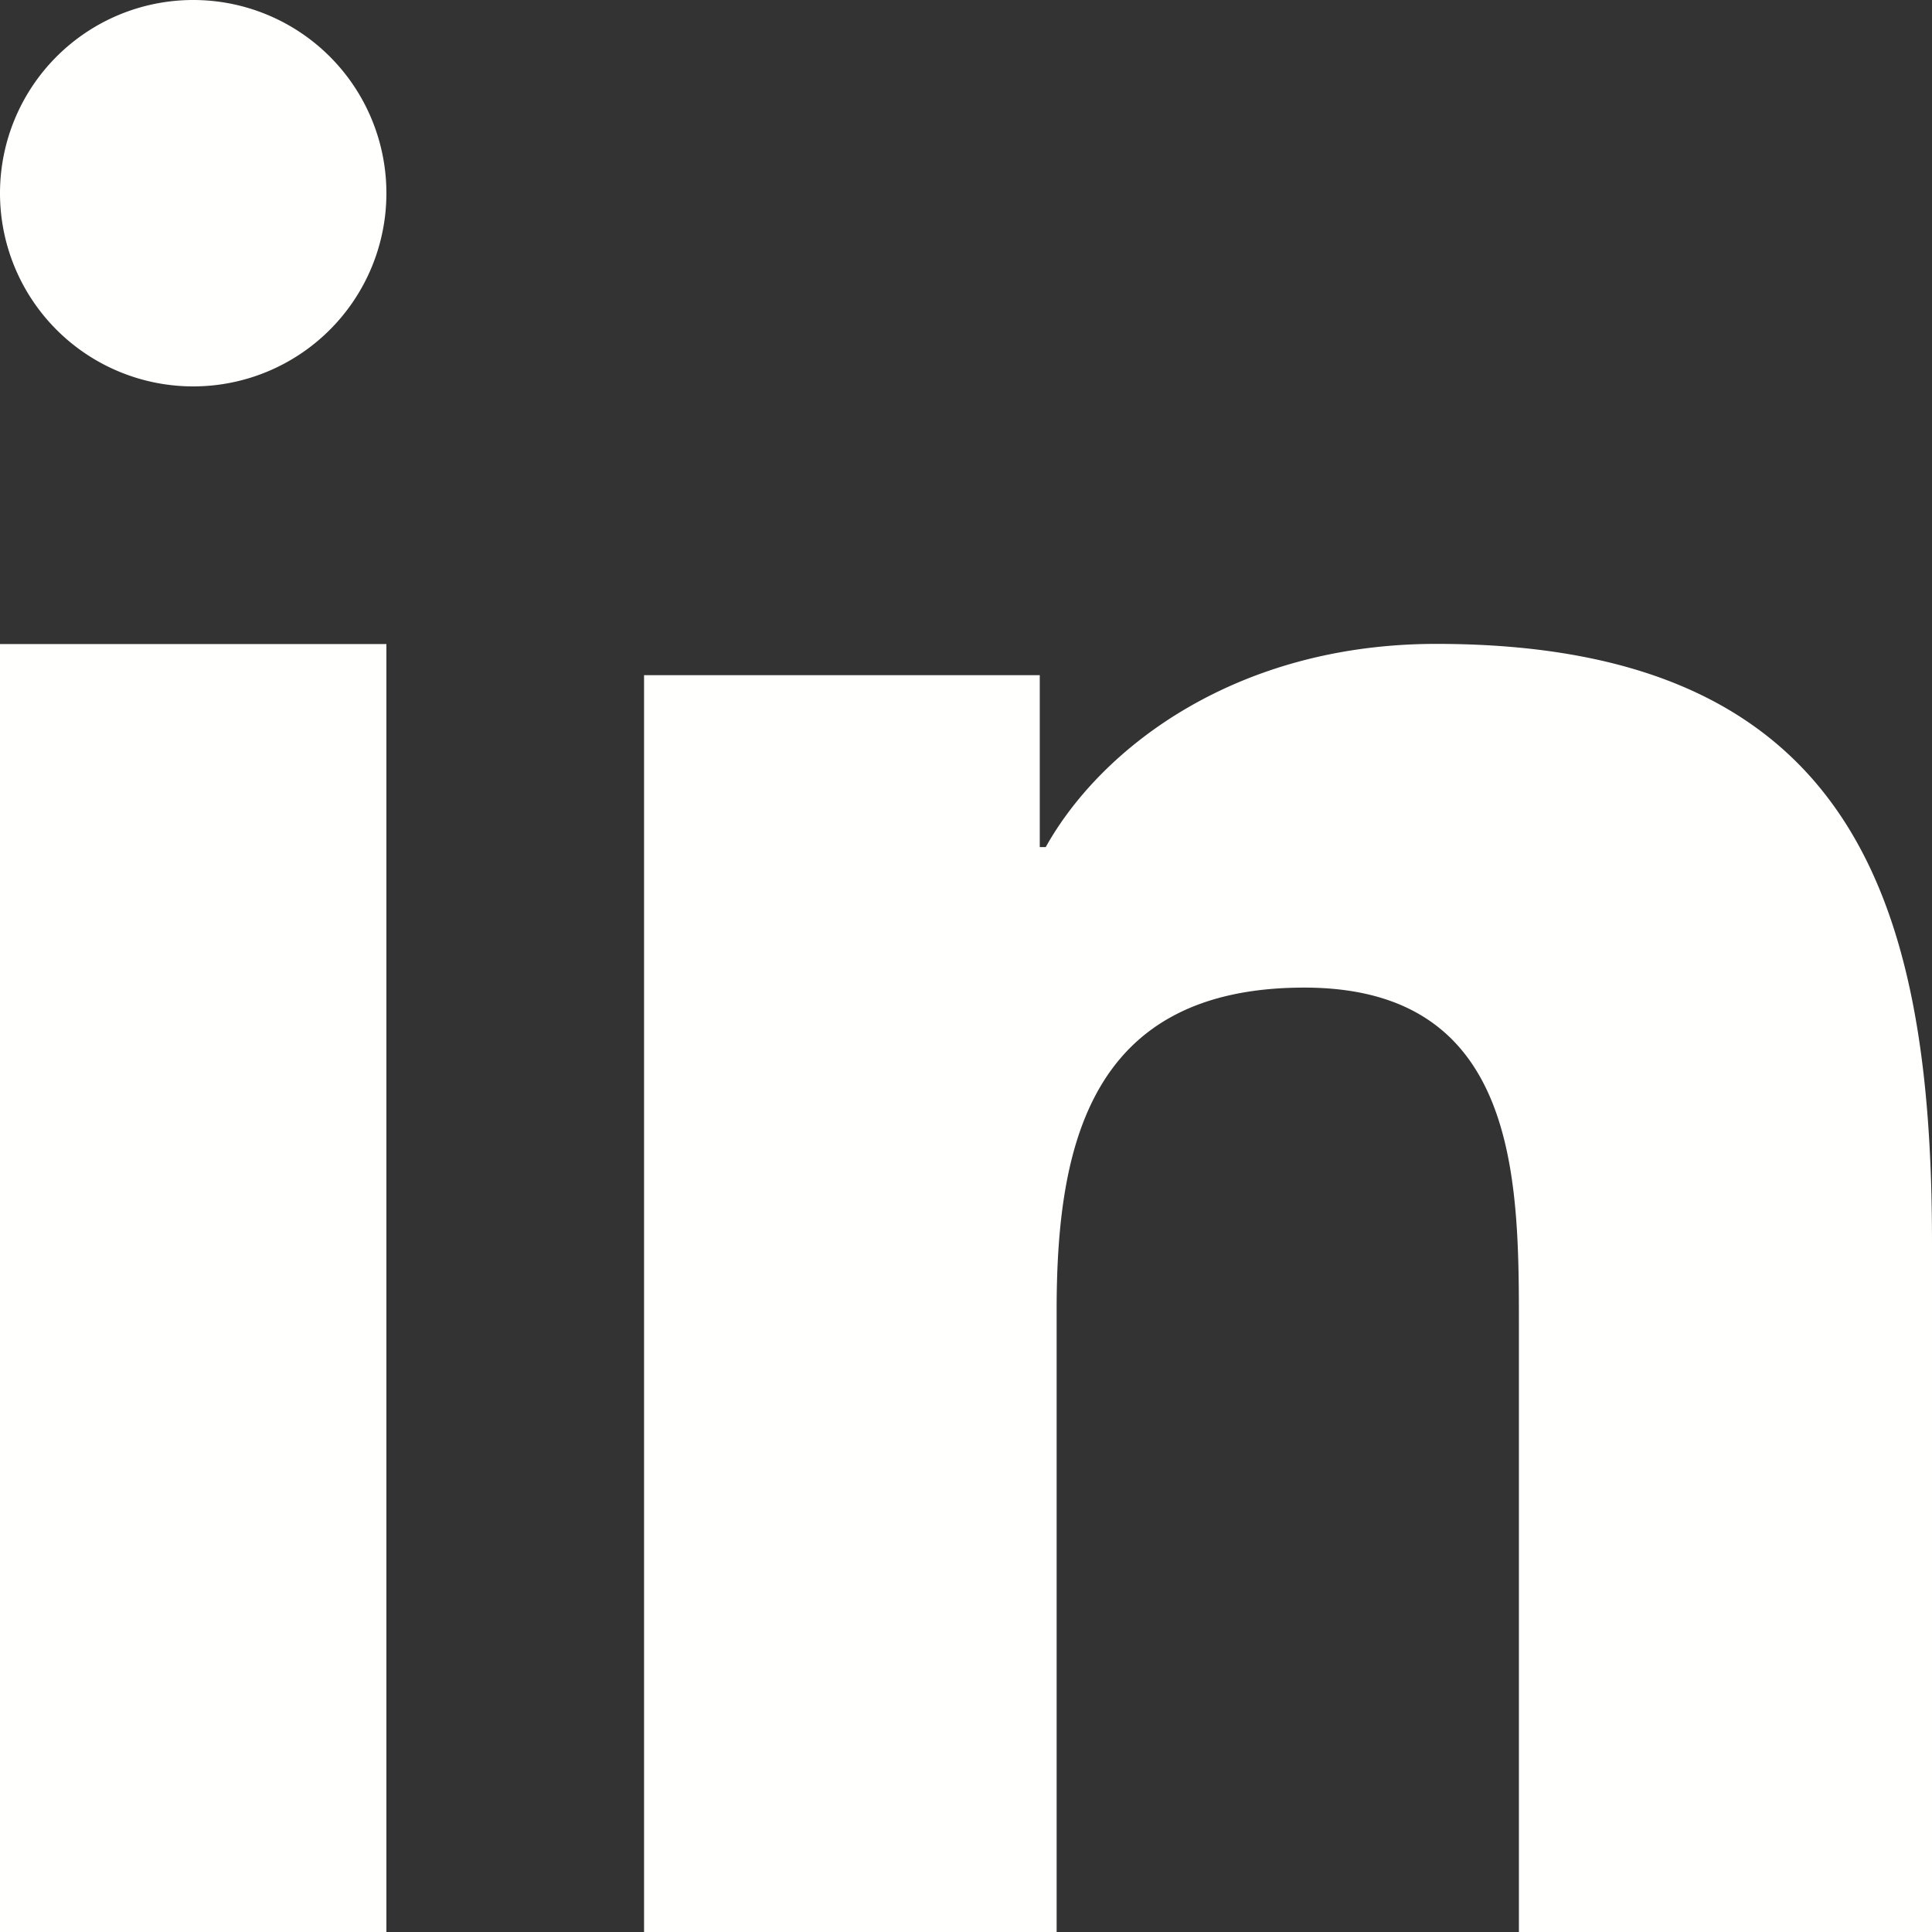 <svg xmlns="http://www.w3.org/2000/svg" width="11" height="11" viewBox="0 0 11 11"><rect x="0" y="0" width="11" height="11" fill="#333333" stroke="none"/><g><g><path fill="#fffffe" d="M0 11h2.2V3.667H0zm1.1-8.8a1.1 1.1 0 1 0 0-2.2 1.1 1.1 0 0 0 0 2.2zM11 11V7.076c0-1.928-.44-3.41-2.822-3.41-1.144 0-1.91.594-2.224 1.157H5.92v-.979H3.667V11h2.349V7.46c0-.933.186-1.837 1.41-1.837 1.207 0 1.222 1.067 1.222 1.897V11z"/></g></g></svg>
